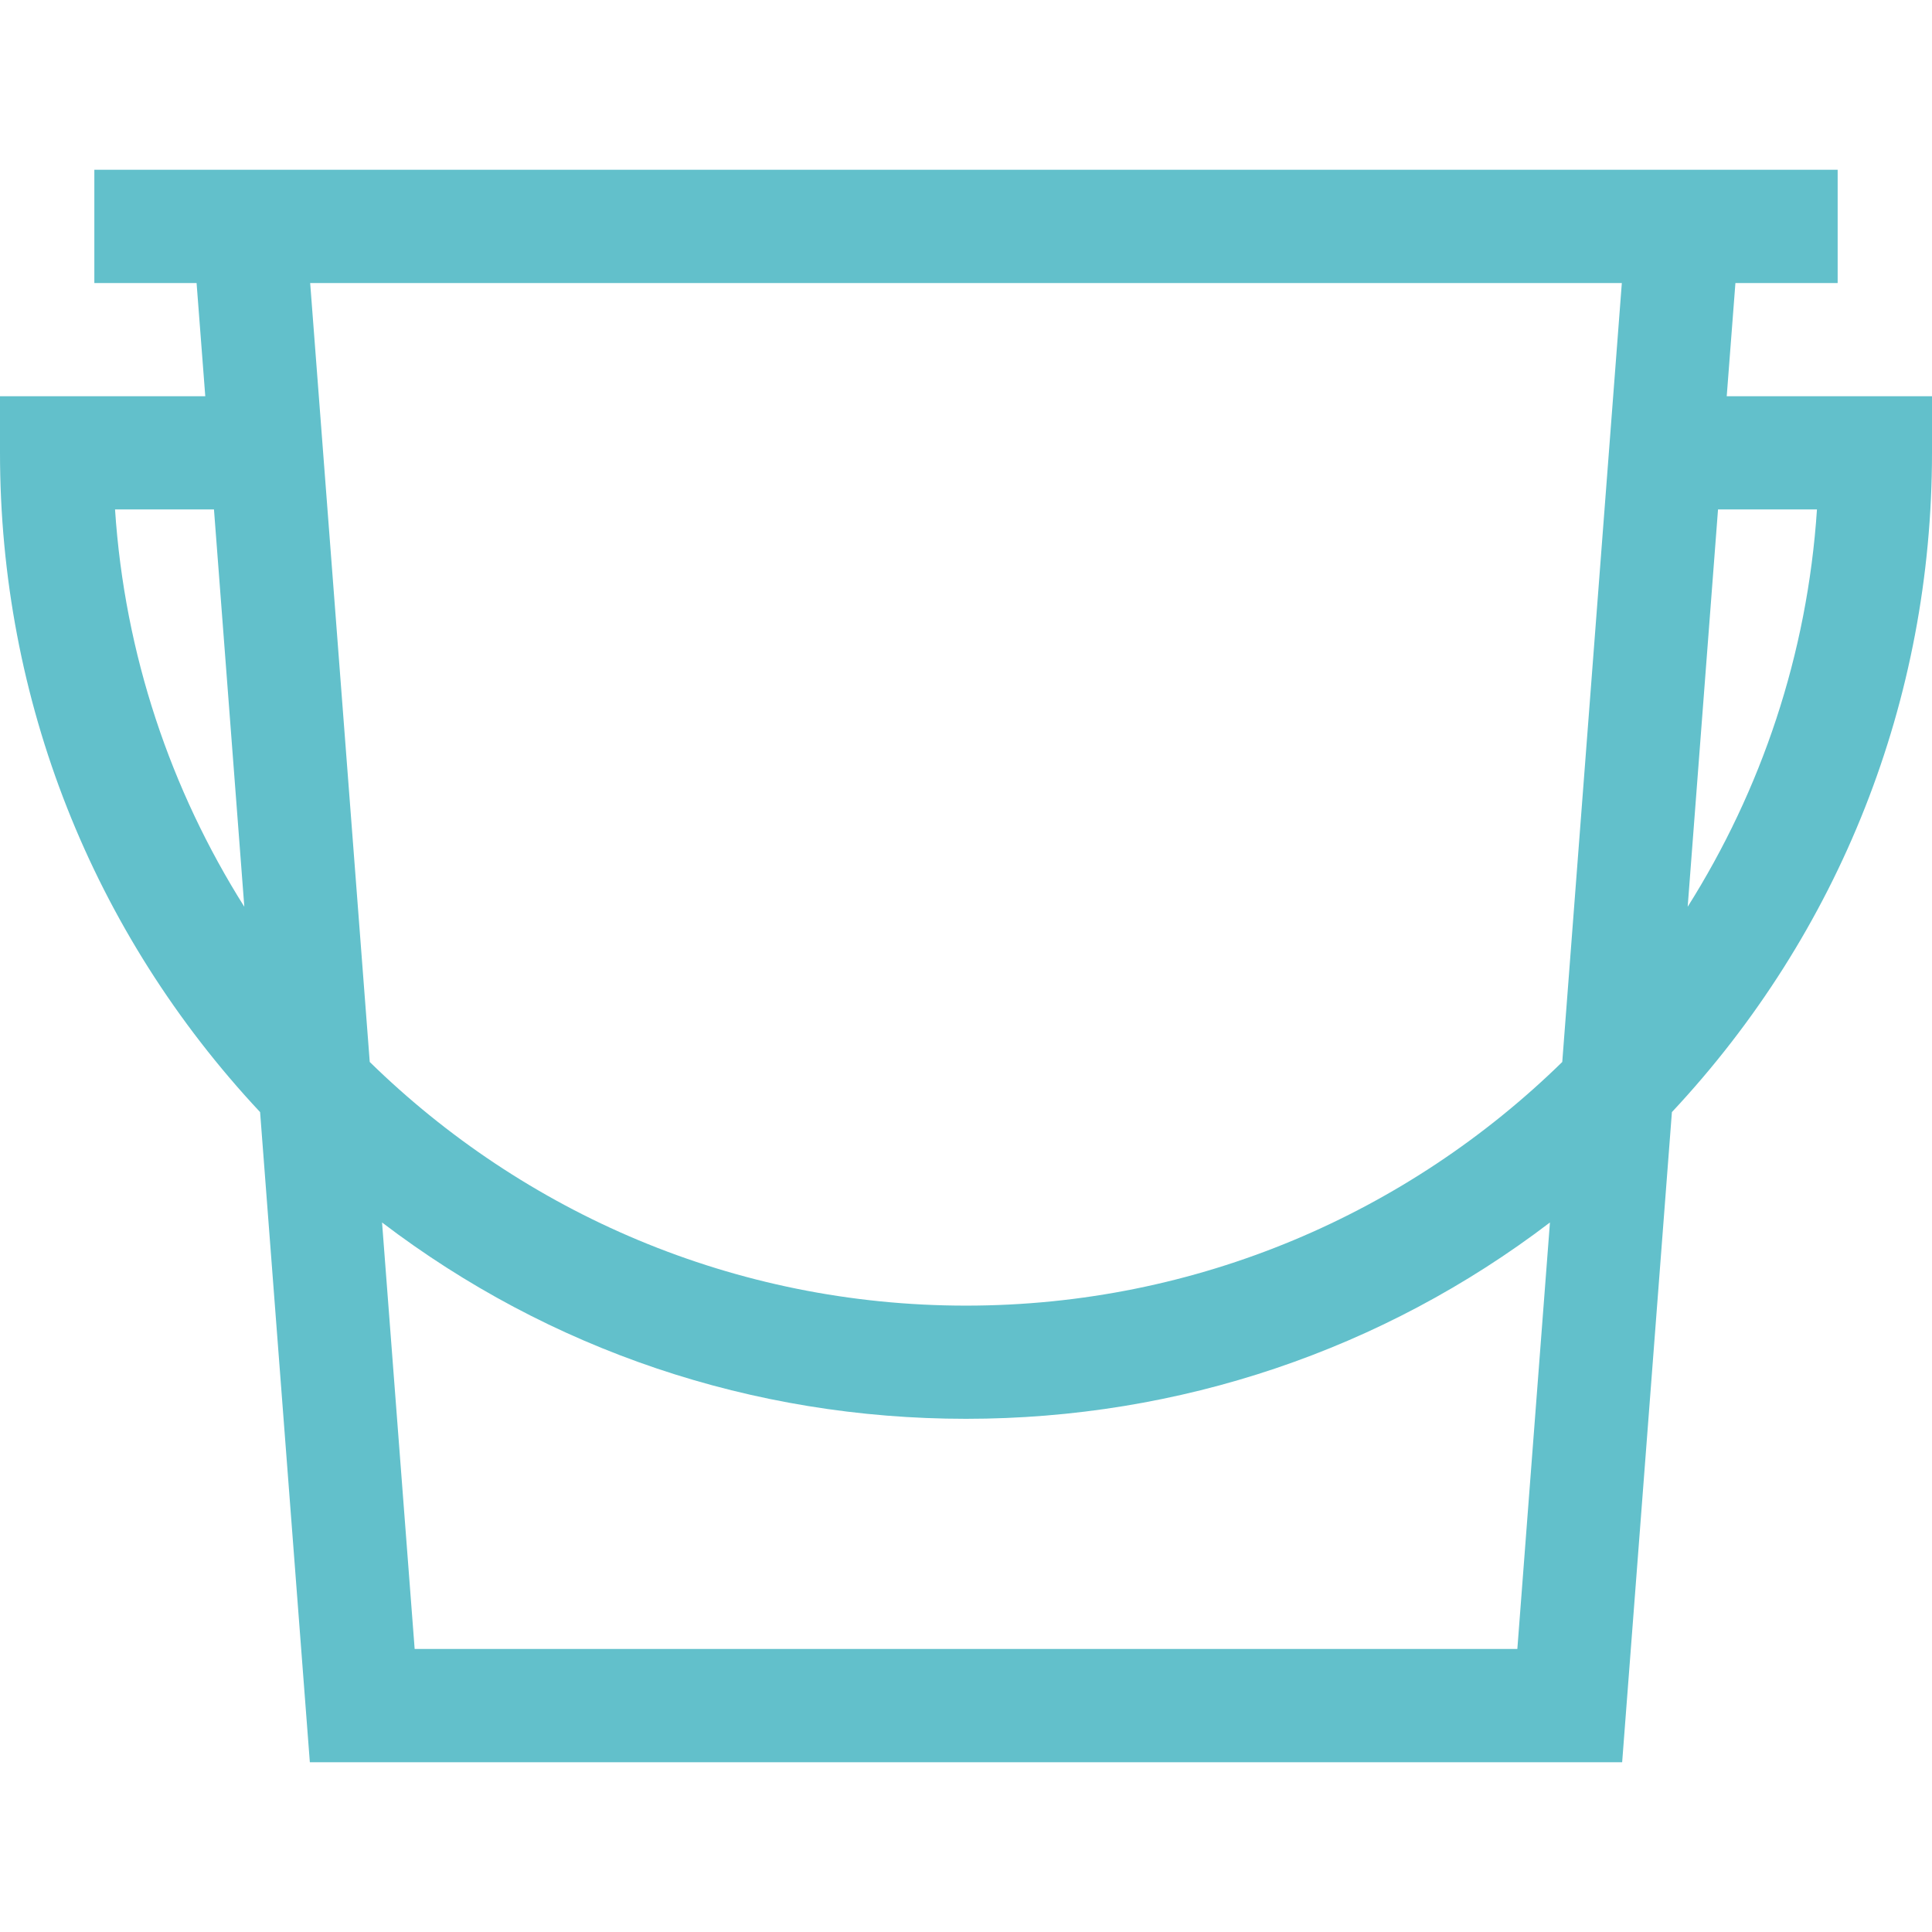 <svg width="24" height="24" viewBox="0 0 24 24" fill="none" xmlns="http://www.w3.org/2000/svg">
<path d="M21.45 4.922L21.558 3.516H22.828V2.109H1.172V3.516H2.442L2.55 4.922H0V5.625C0 8.693 1.145 11.585 3.231 13.815L3.849 21.891H20.151L20.769 13.815C22.855 11.585 24 8.693 24 5.625V4.922H21.45ZM1.429 6.328H2.658L3.035 11.264C2.122 9.816 1.548 8.133 1.429 6.328ZM18.849 20.484H5.151L4.746 15.186C6.822 16.768 9.345 17.625 12 17.625C14.655 17.625 17.178 16.768 19.254 15.186L18.849 20.484ZM19.407 13.192C17.495 15.063 14.88 16.219 12 16.219C9.12 16.219 6.505 15.063 4.593 13.192L3.853 3.516H20.147L19.407 13.192ZM20.965 11.264L21.342 6.328H22.571C22.452 8.133 21.878 9.816 20.965 11.264Z" fill="#62C0CB"/>
</svg>
